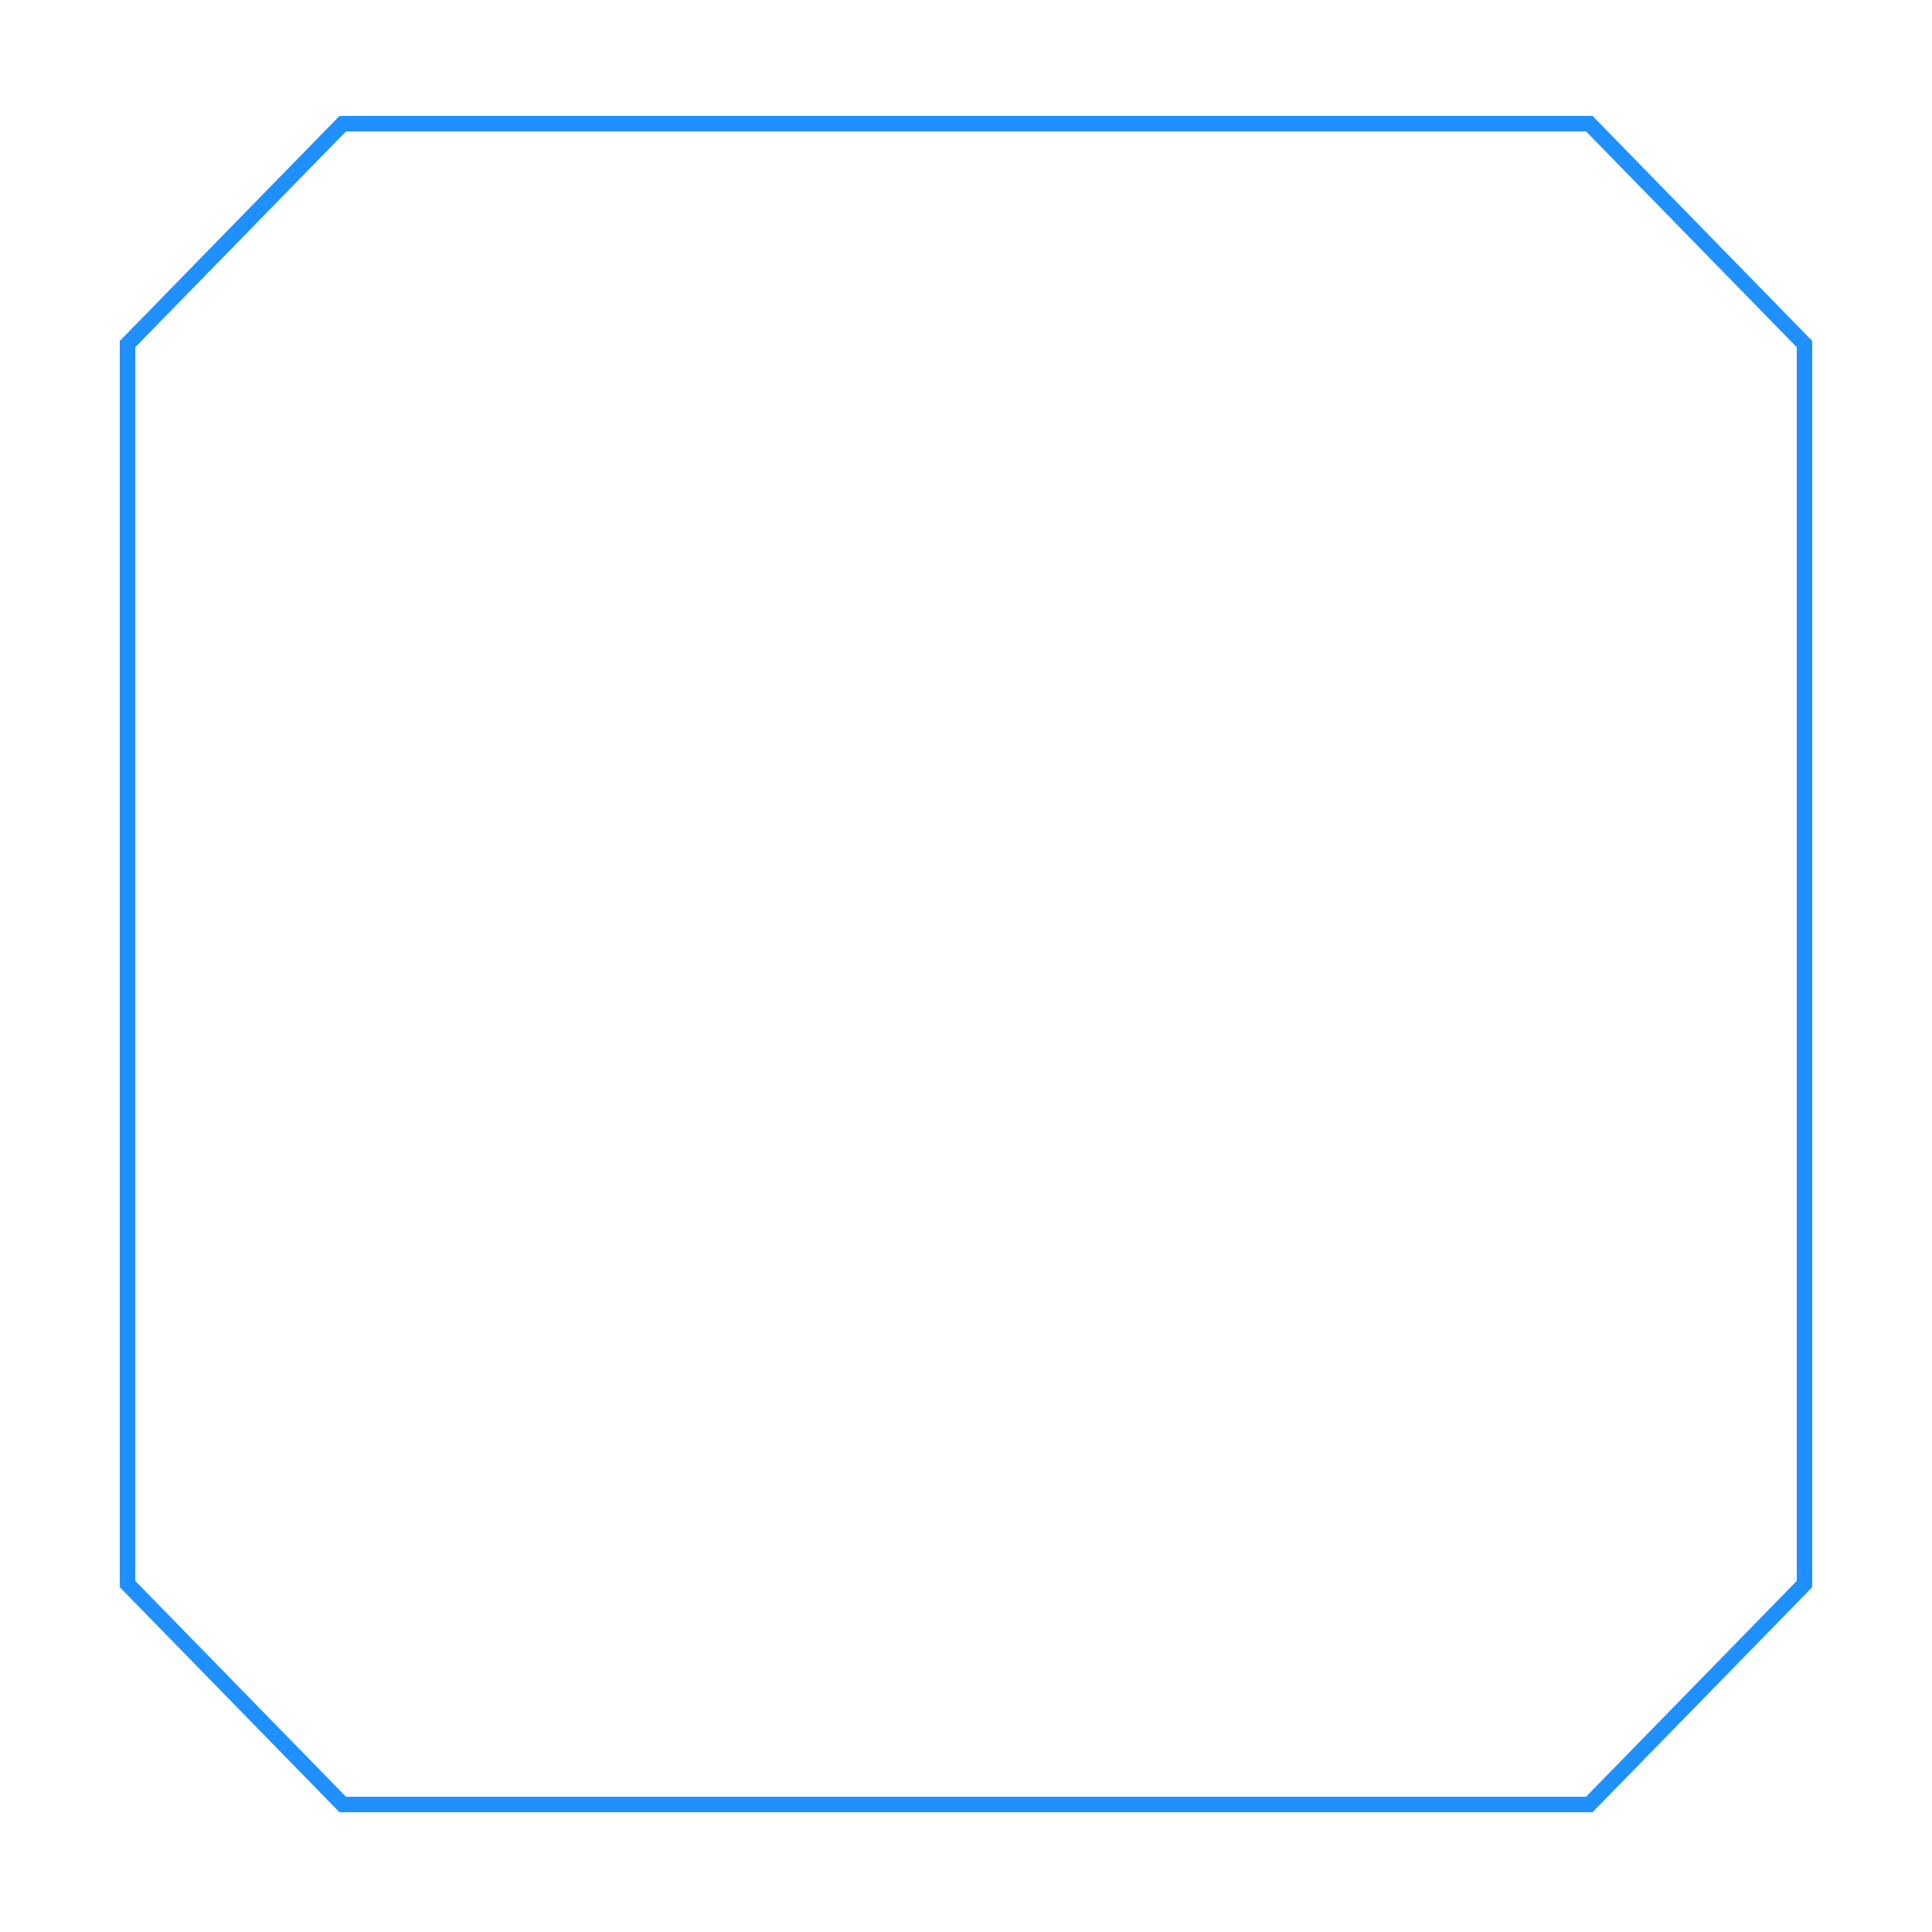<svg width="500" height="500" viewBox="0 0 500 500" fill="none" xmlns="http://www.w3.org/2000/svg">
<g filter="url(#filter0_b_129_5)">
<path d="M411.299 32H88.701L33 89.049V409.951L88.701 467H411.299L467 409.951V89.049L411.299 32Z" stroke="#1E90FF" stroke-width="4"/>
</g>
<defs>
<filter id="filter0_b_129_5" x="25" y="24" width="450" height="451" filterUnits="userSpaceOnUse" color-interpolation-filters="sRGB">
<feFlood flood-opacity="0" result="BackgroundImageFix"/>
<feGaussianBlur in="BackgroundImage" stdDeviation="3"/>
<feComposite in2="SourceAlpha" operator="in" result="effect1_backgroundBlur_129_5"/>
<feBlend mode="normal" in="SourceGraphic" in2="effect1_backgroundBlur_129_5" result="shape"/>
</filter>
</defs>
</svg>
